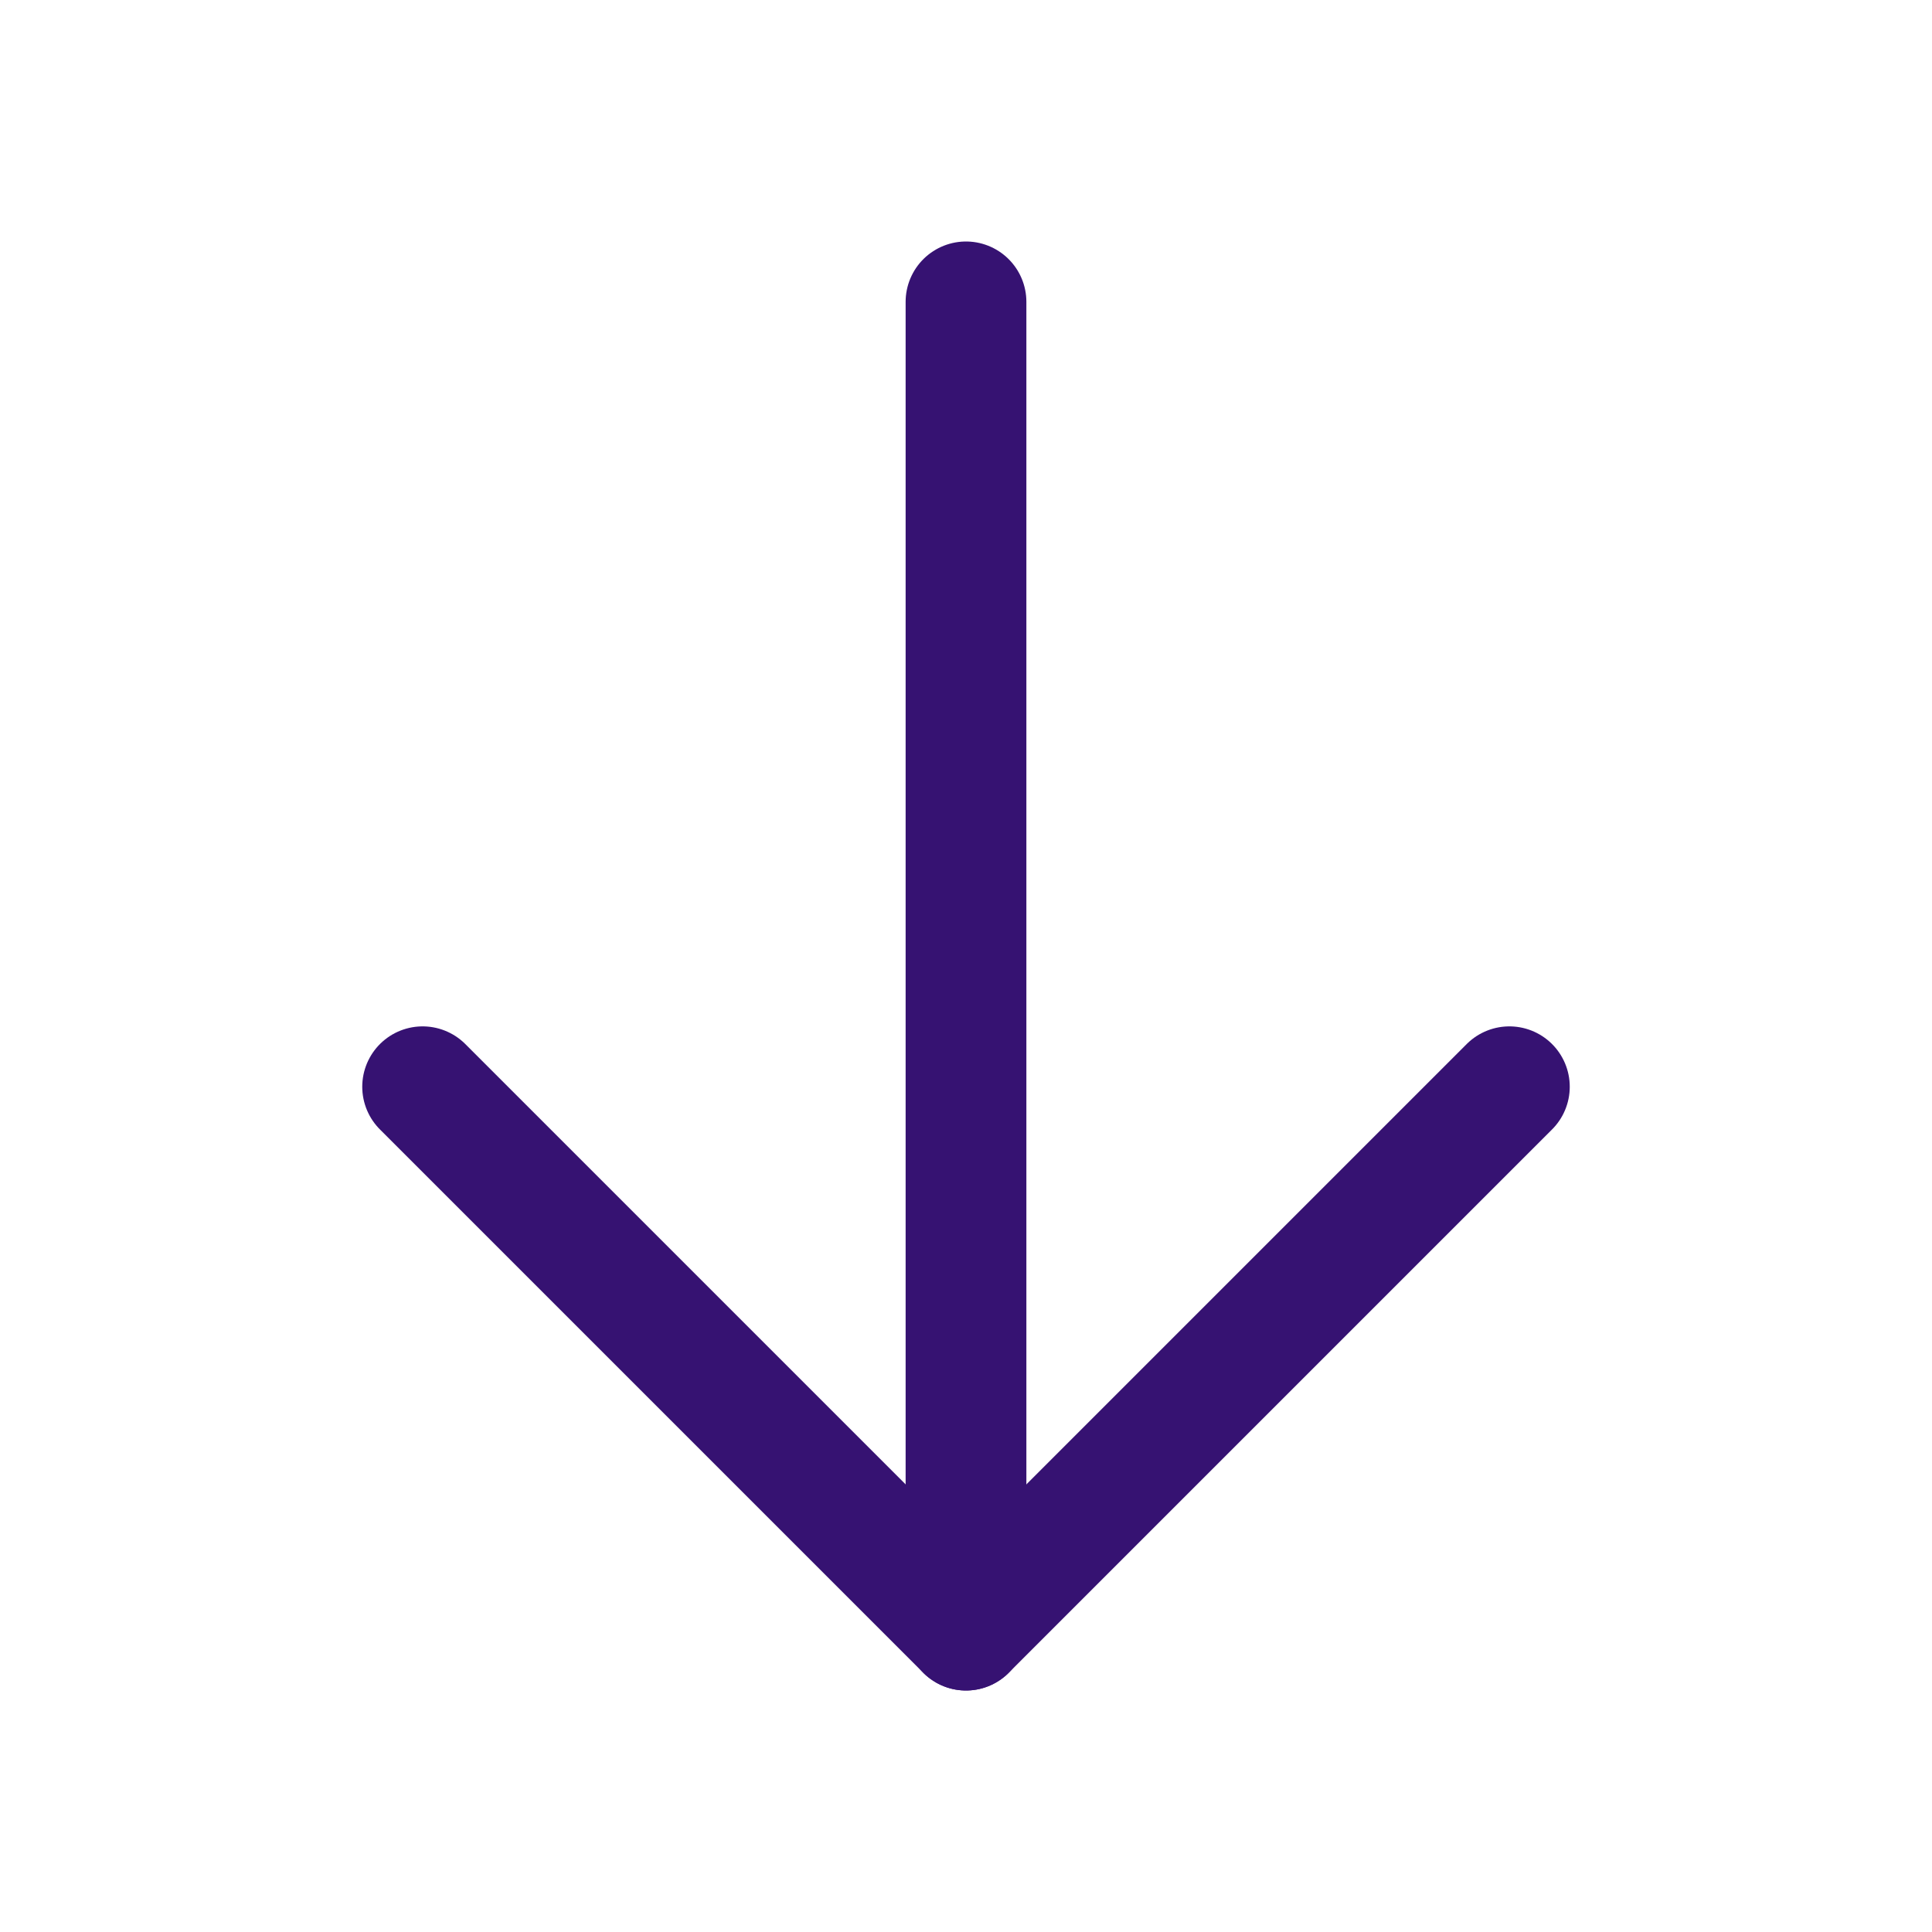 <svg width="24" height="24" viewBox="0 0 24 24" fill="none" xmlns="http://www.w3.org/2000/svg">
<path d="M12 3.75V20.25" stroke="#361272" stroke-width="1.5" stroke-linecap="round" stroke-linejoin="round"/>
<path d="M5.25 13.5L12 20.25L18.75 13.5" stroke="#361272" stroke-width="1.5" stroke-linecap="round" stroke-linejoin="round"/>
</svg>
